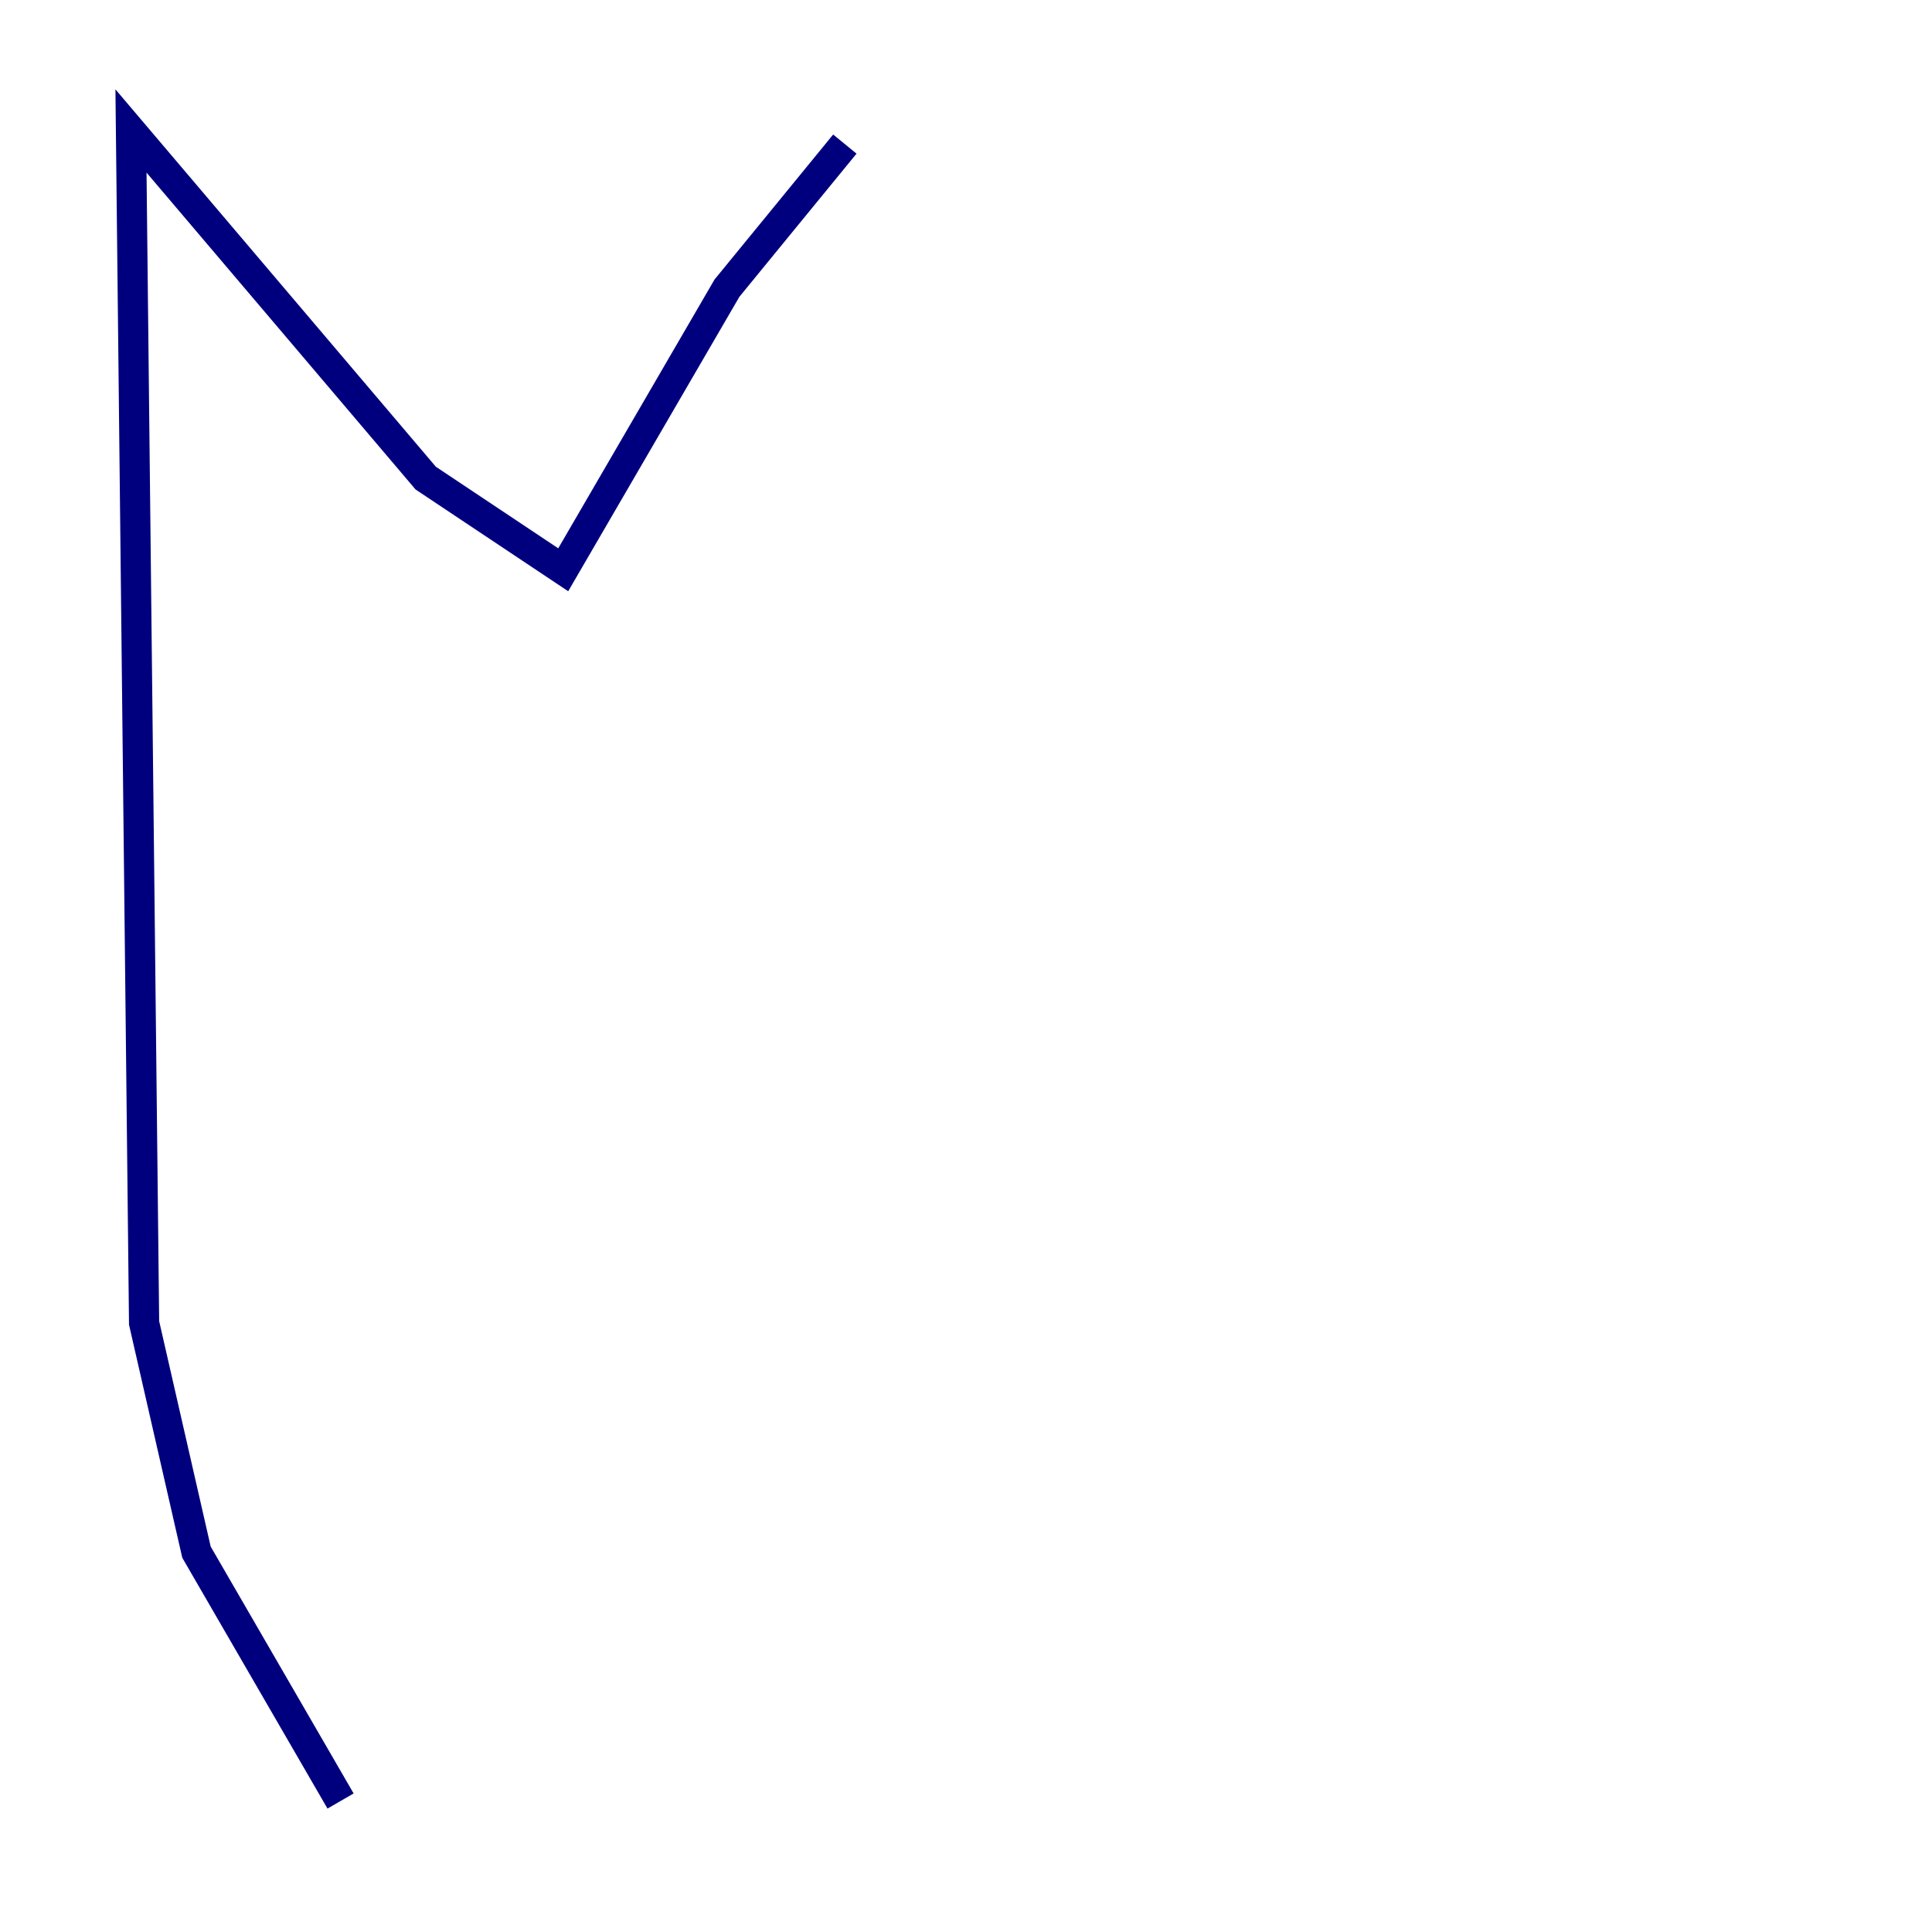 <?xml version="1.0" encoding="utf-8" ?>
<svg baseProfile="tiny" height="128" version="1.2" viewBox="0,0,128,128" width="128" xmlns="http://www.w3.org/2000/svg" xmlns:ev="http://www.w3.org/2001/xml-events" xmlns:xlink="http://www.w3.org/1999/xlink"><defs /><polyline fill="none" points="22.563,119.322 13.017,102.834 9.546,87.647 8.678,8.678 28.203,31.675 37.315,37.749 48.163,19.091 55.973,9.546" stroke="#00007f" stroke-width="2" /></svg>
